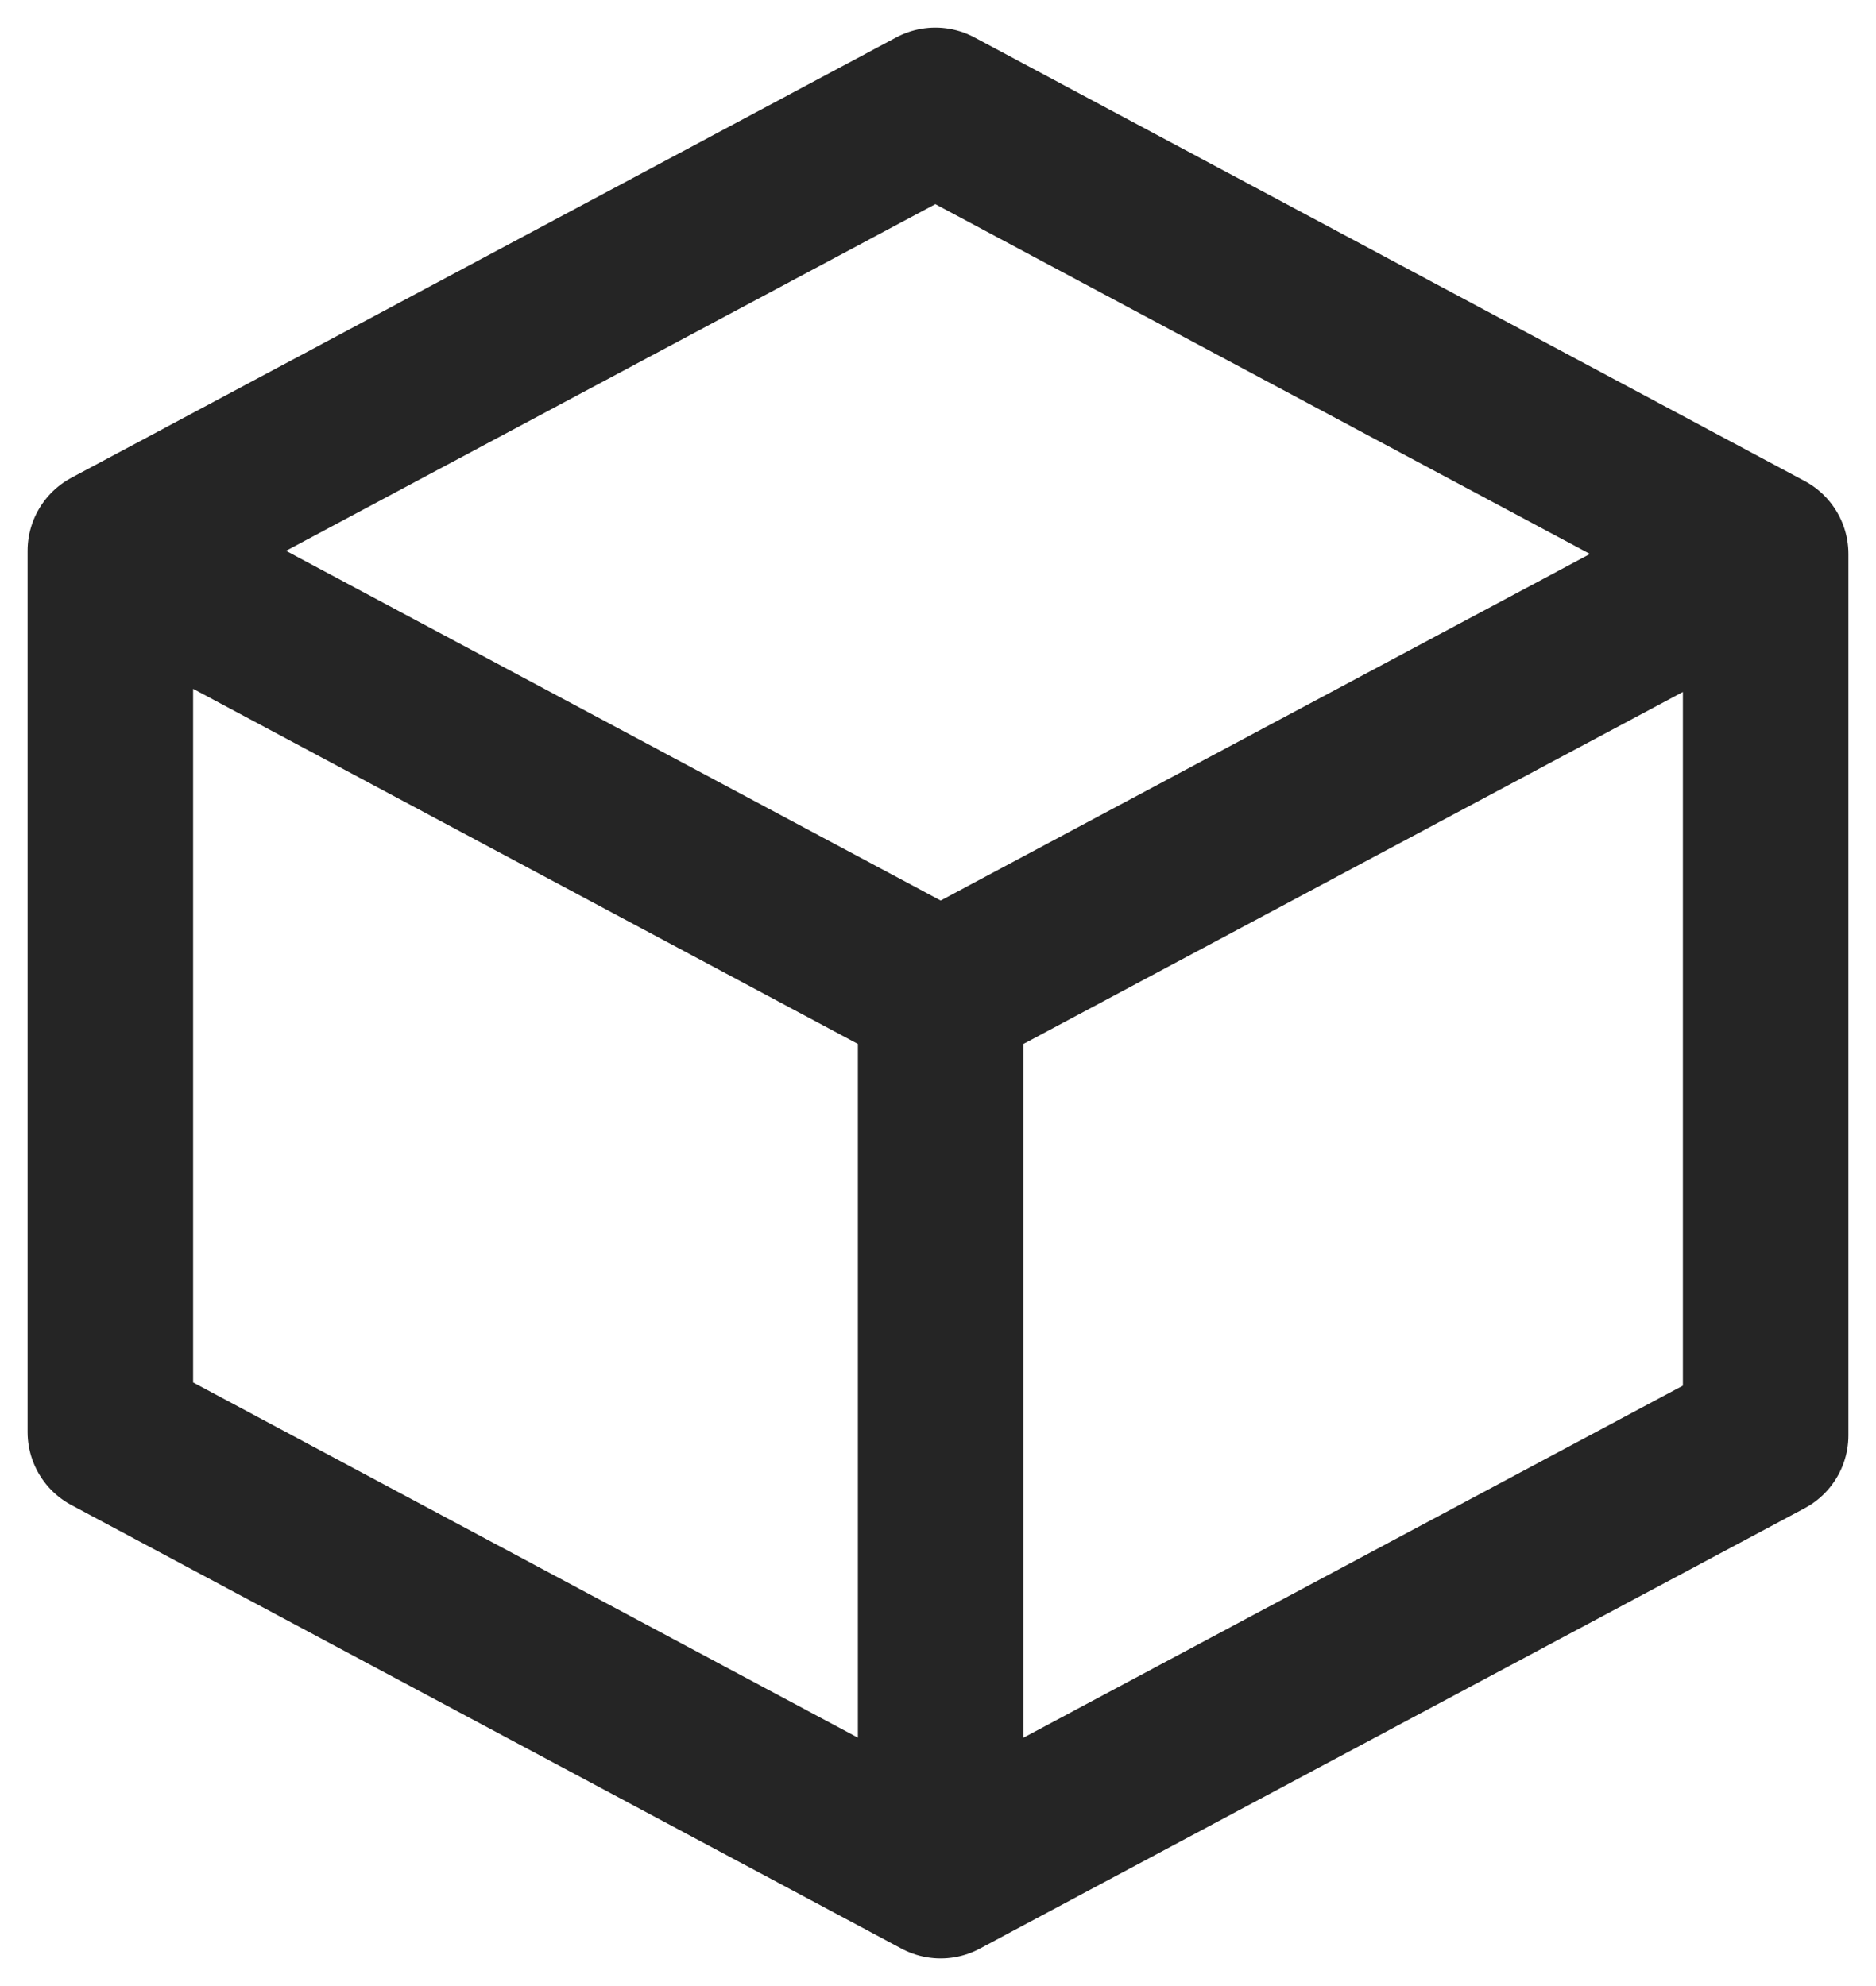 <svg width="17" height="18" viewBox="0 0 17 18" fill="none" xmlns="http://www.w3.org/2000/svg">
<path d="M16 5.021L8.476 1L1 4.992M16 5.021L8.524 9.012M16 5.021V13.008L8.524 17M1 4.992L8.524 9.012M1 4.992V12.979L8.524 17M8.524 9.012L8.524 17" stroke="#252525" stroke-width="1.5" stroke-linecap="round" stroke-linejoin="round"/>
</svg>
